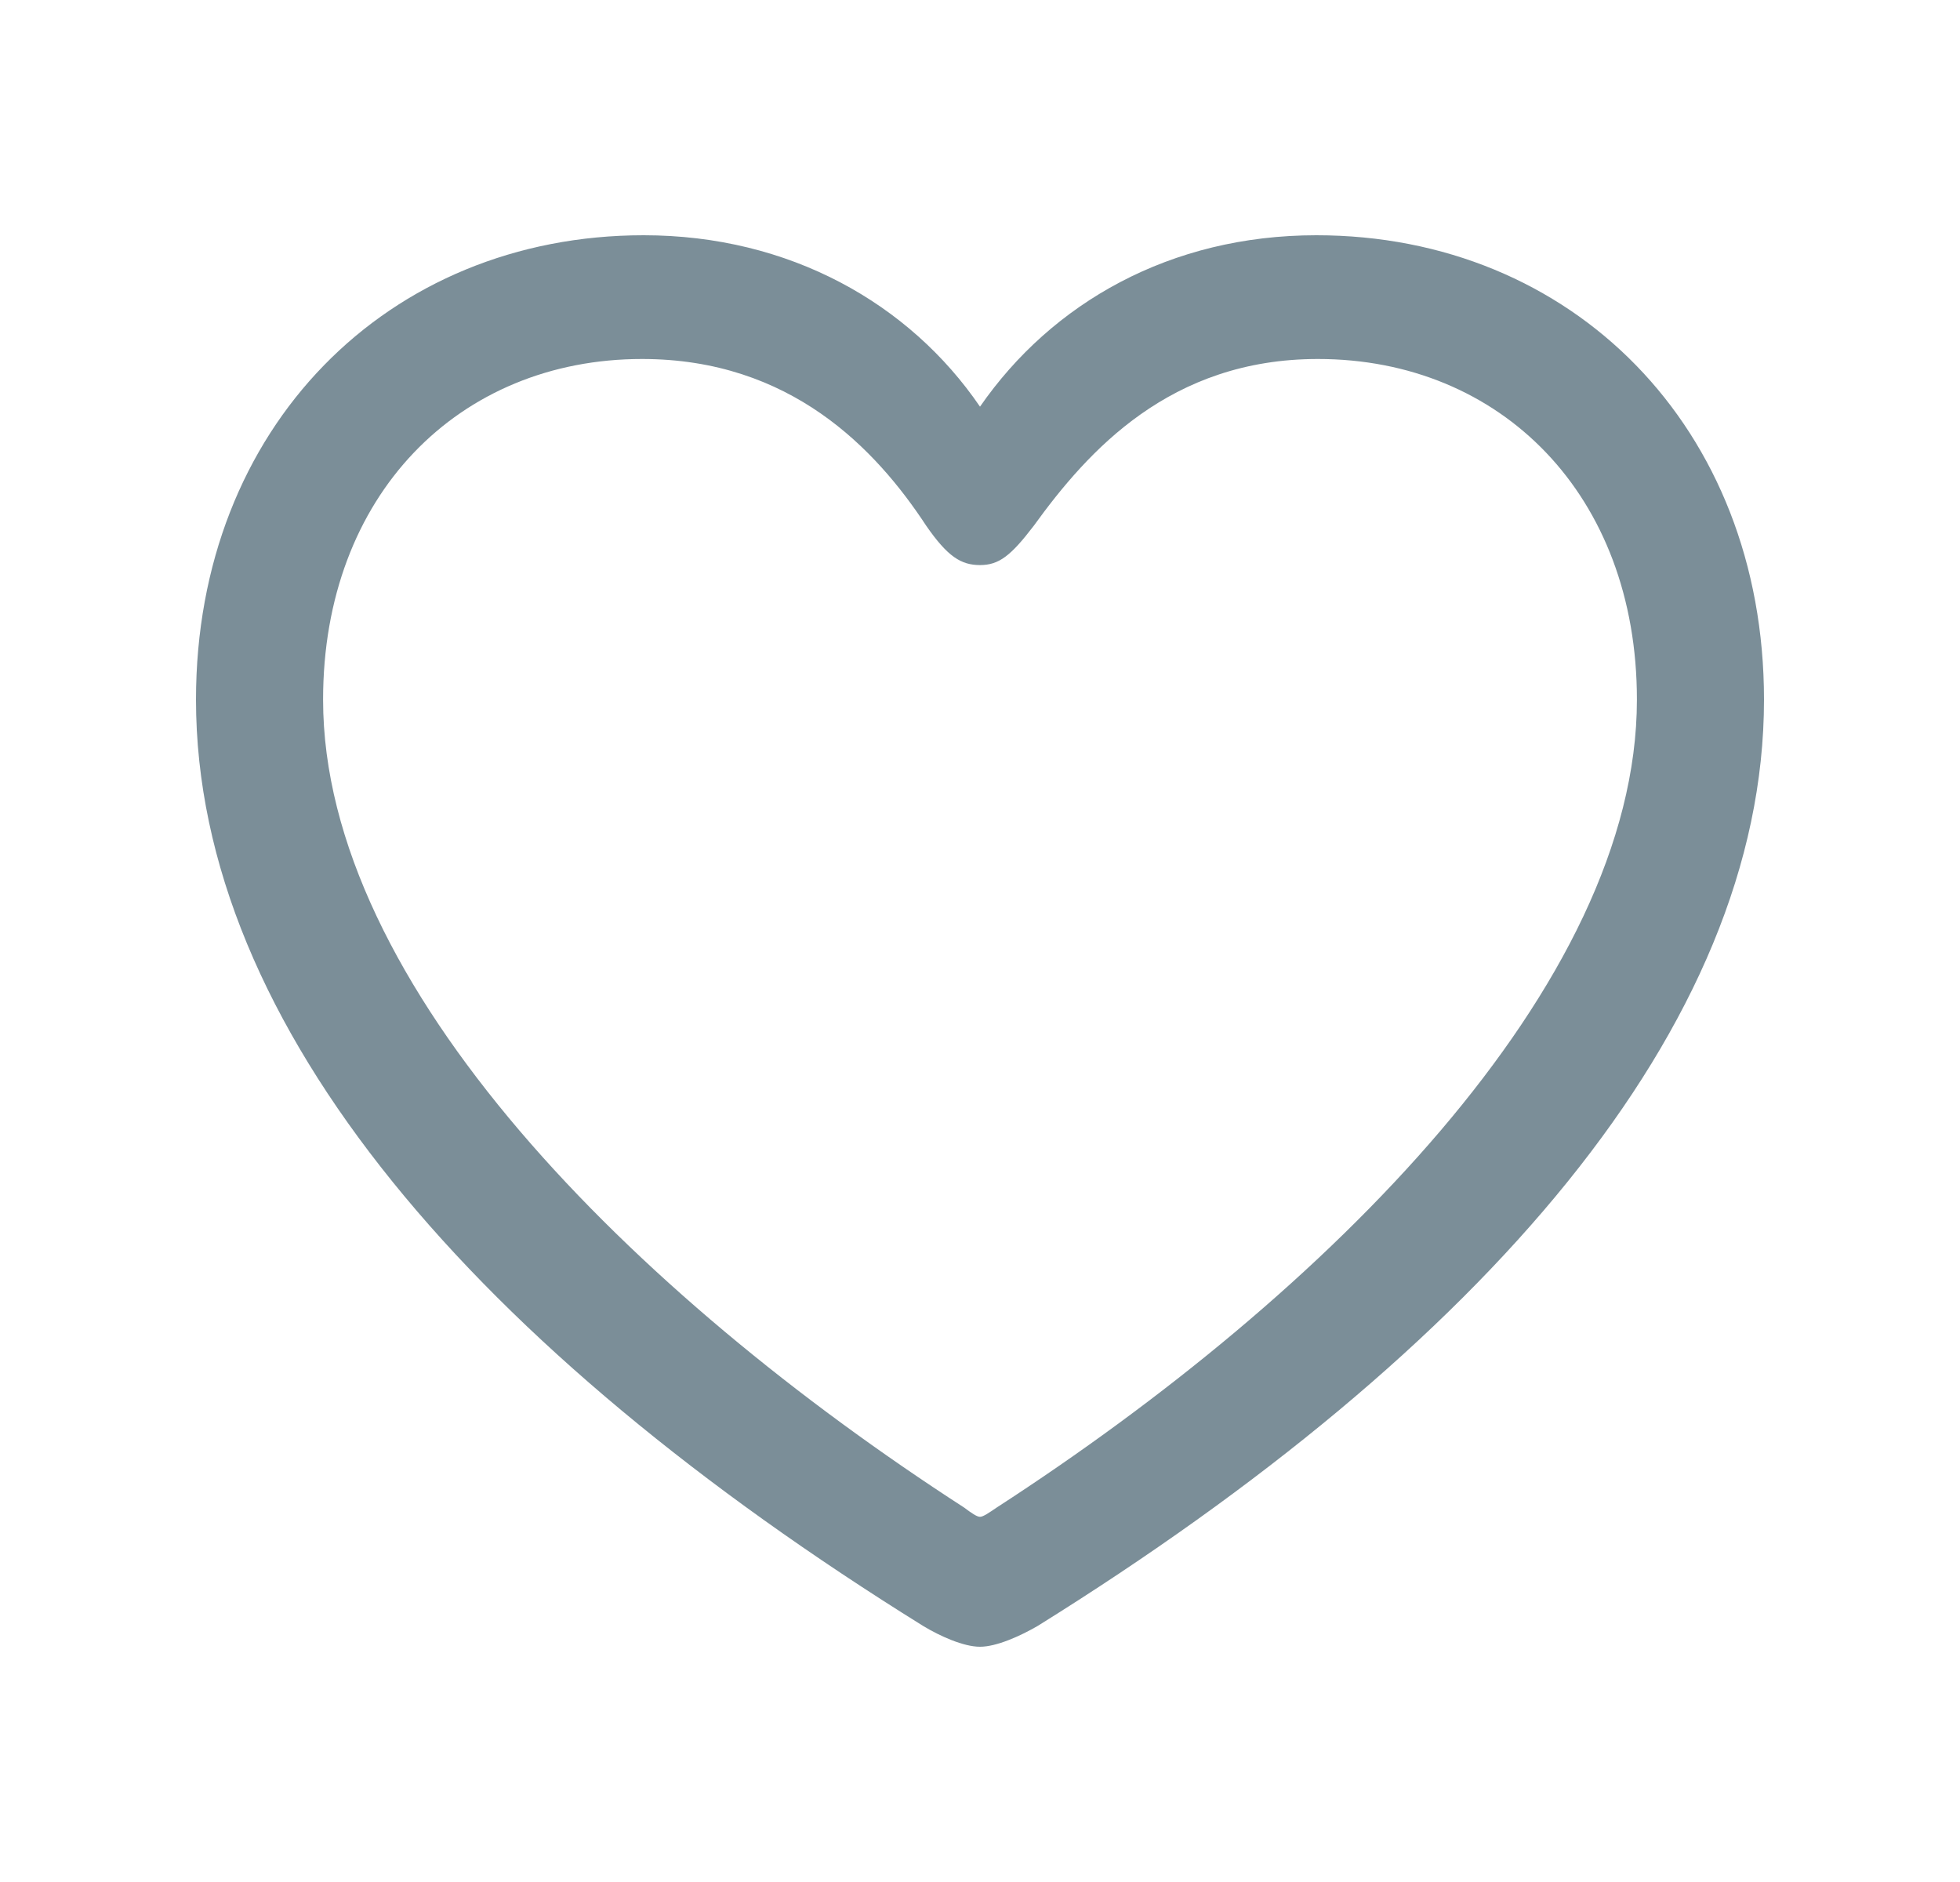 <svg width="25" height="24" viewBox="0 0 25 24" fill="none" xmlns="http://www.w3.org/2000/svg">
<path fill-rule="evenodd" clip-rule="evenodd" d="M12.5 21C12.711 21 13.014 20.863 13.235 20.735C18.905 17.206 22.5 13.098 22.5 8.922C22.5 5.451 20.053 3 16.79 3C14.927 3 13.416 3.863 12.5 5.186C11.604 3.873 10.073 3 8.21 3C4.947 3 2.5 5.451 2.5 8.922C2.5 13.098 6.095 17.206 11.775 20.735C11.986 20.863 12.289 21 12.5 21ZM12.5 19.343C12.46 19.343 12.389 19.294 12.299 19.226C8.079 16.5 4.121 12.569 4.121 8.922C4.121 6.314 5.853 4.578 8.19 4.578C10.083 4.578 11.171 5.725 11.815 6.706C12.087 7.098 12.258 7.206 12.5 7.206C12.742 7.206 12.893 7.088 13.185 6.706C13.88 5.745 14.927 4.578 16.81 4.578C19.146 4.578 20.879 6.314 20.879 8.922C20.879 12.569 16.921 16.5 12.711 19.226C12.611 19.294 12.54 19.343 12.5 19.343Z" fill="#7B8E98"/>
</svg>
